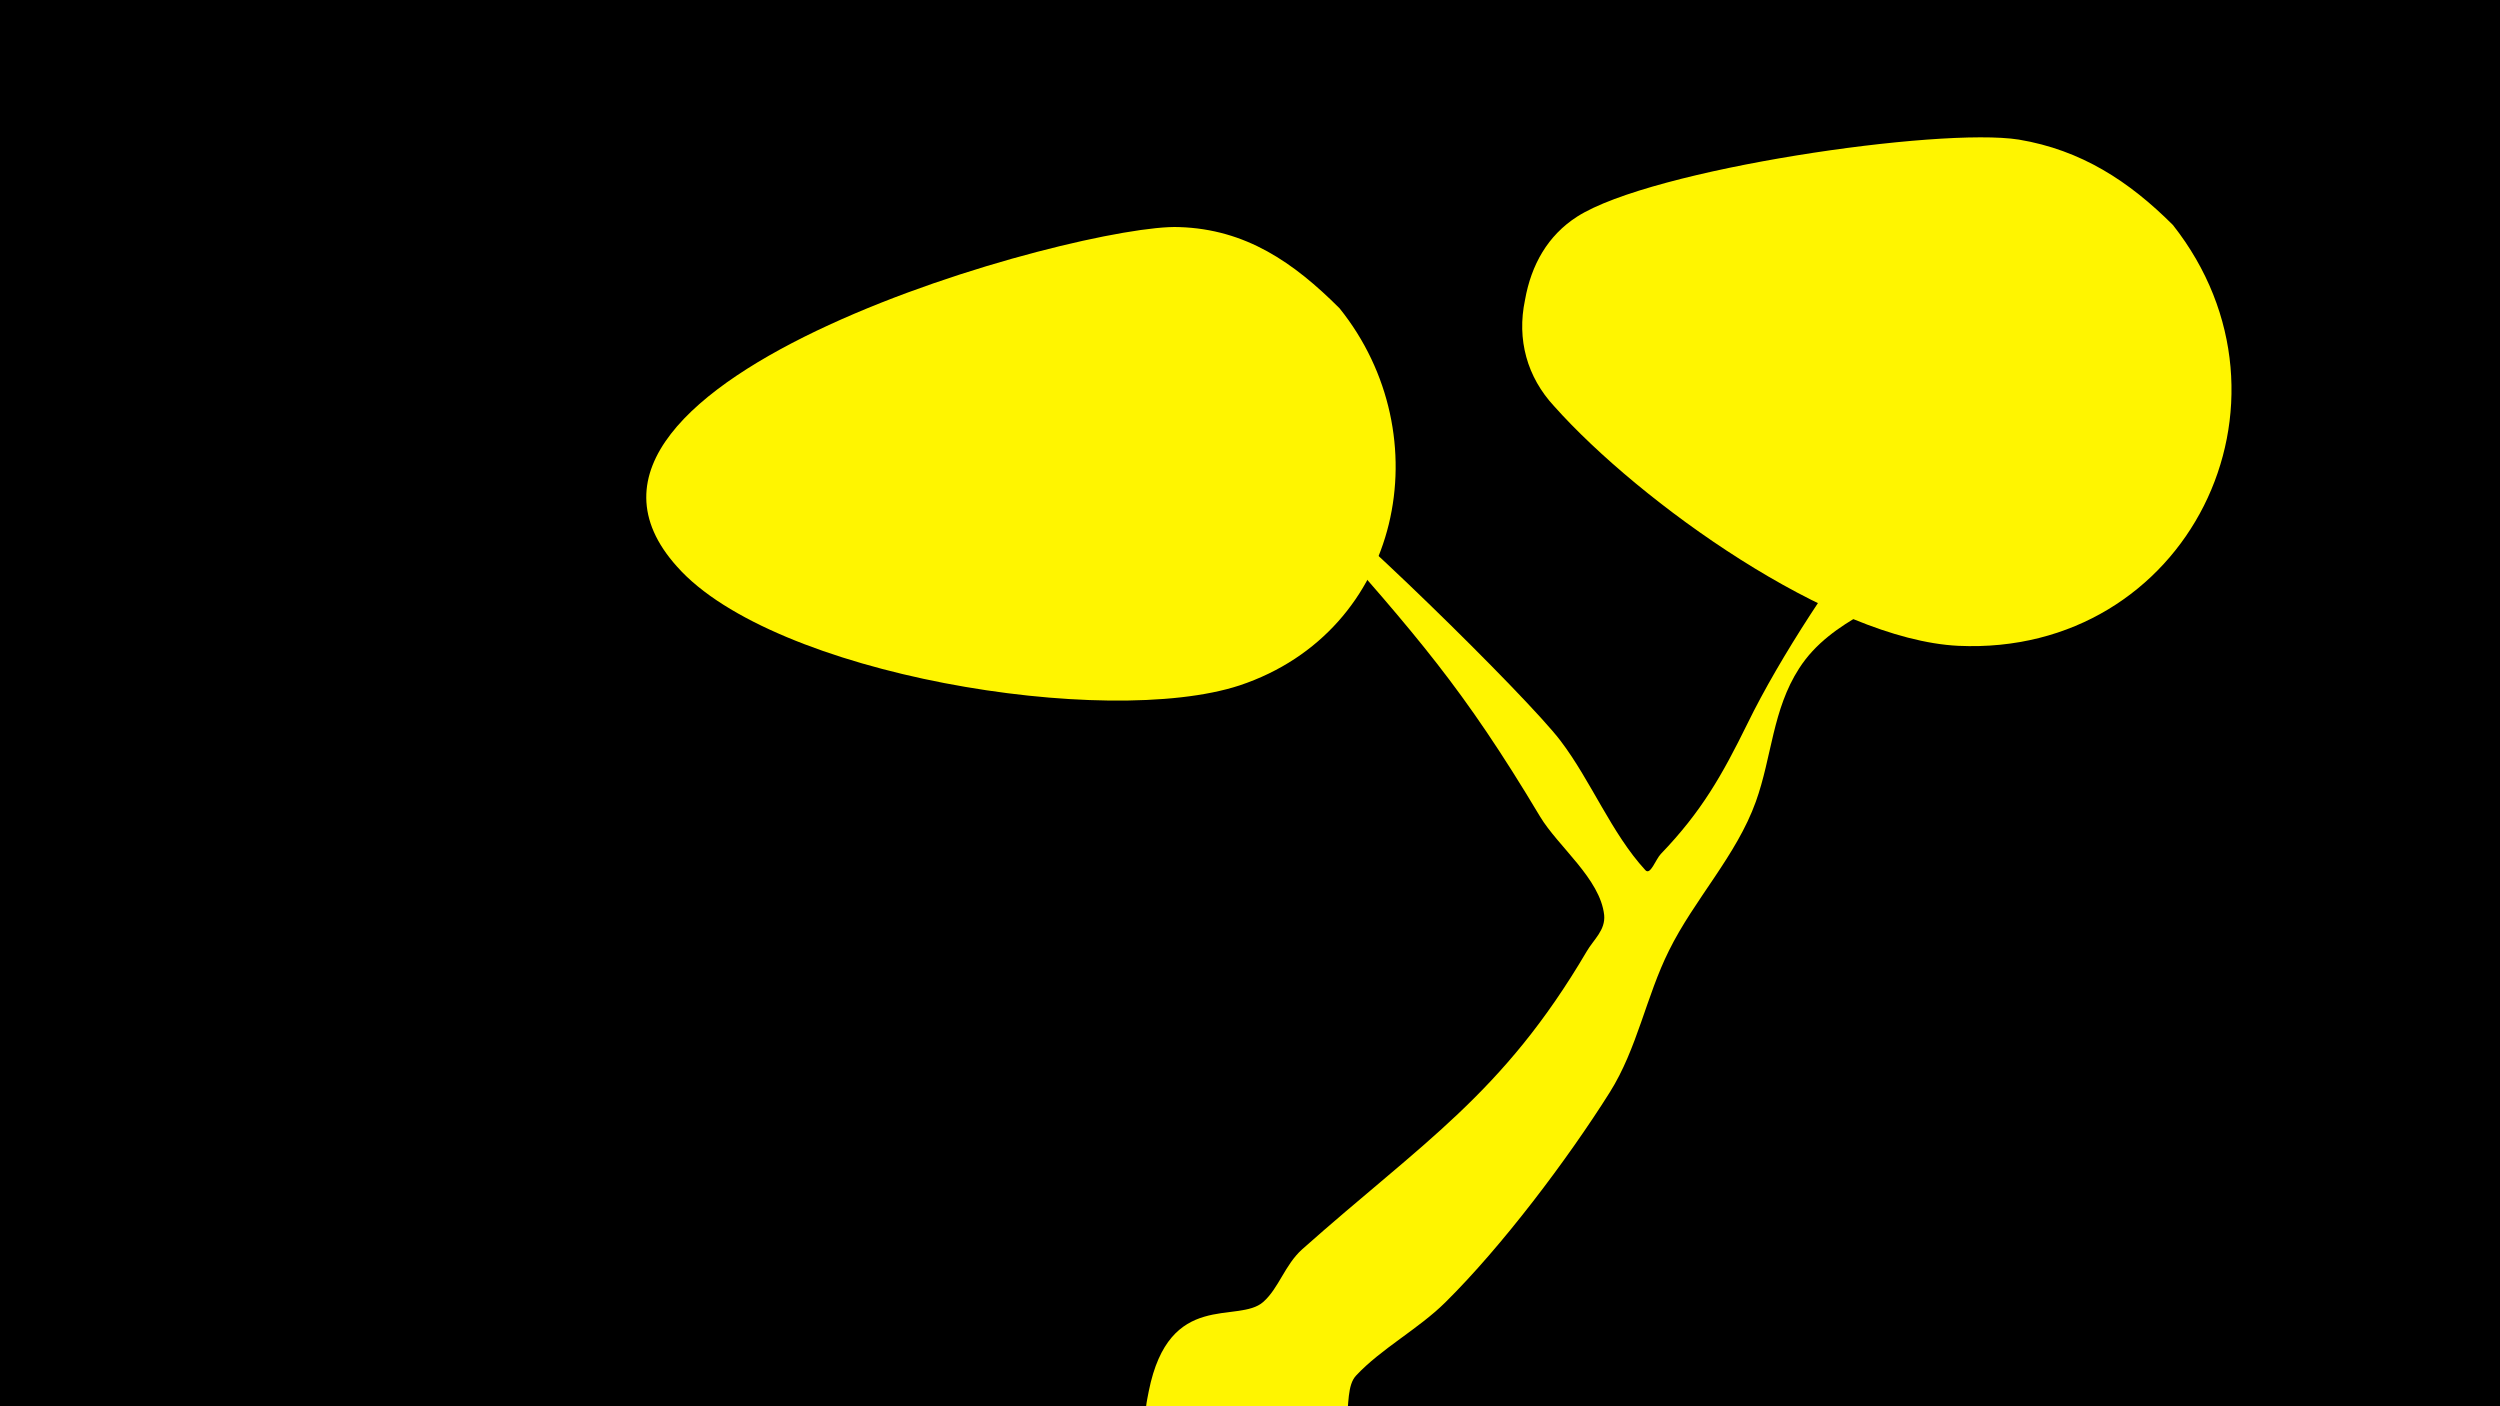 <svg width="1200" height="675" viewBox="-500 -500 1200 675" xmlns="http://www.w3.org/2000/svg"><path d="M-500-500h1200v675h-1200z" fill="#000"/><path d="M51.4 167.8c9.8-49 42.9-32.1 55-42.9 7.5-6.7 10.3-17.7 18.6-25.2 57.7-51.3 96.3-74.4 136.6-143 3.3-5.7 9.1-10.2 8.4-17.5-1.9-17.4-22.1-32.8-30.8-47.3-37-61.9-59-86.5-107.5-141.7-4.3-4.9-15.3-19.9-9.6-16.9 17.2 9.3 110.6 100.8 126.9 122.2 14.7 19.3 24.5 44.5 40.8 62.2 2.4 2.6 4.9-5.2 7.4-7.8 19.6-20.4 29.4-37.8 41.6-62.6 15.5-31.8 43.2-73.9 65.3-101.2 8.8-10.9 19.7-19.5 27.3-31.3 13.3-20.7 21.2-102 53.9-75.5 15.8 12.8 2.2 35.9-2.5 50.3-10.8 33.4-24.2 61.5-52.4 83.4-21.6 16.8-51.3 23.7-66.8 47.8-12.8 19.8-13.1 42.6-20.8 64-9.3 25.9-29.5 46.8-41.7 71.5-11 22.1-15.2 47-28.4 68-20.4 32.4-51.8 74-78.9 100.8-12.9 12.8-30.9 22.3-42.9 35.2-8.4 9 3.1 35.8-21.6 54.1-30.1 22.3-86.9-1.1-78.6-43z"  fill="#fff500" /><path d="M543-392c-21-21-44-36-74-41-38-6-176 14-212 37-14 9-22 23-25 40-4 19 1 37 14 51 41 46 133 112 194 115 110 5 170-117 103-202z"  fill="#fff500" /><path d="M143-352c-22-22-45-38-77-39-46-2-322 73-241 163 46 52 206 78 270 57 78-26 97-120 48-181z"  fill="#fff500" /></svg>